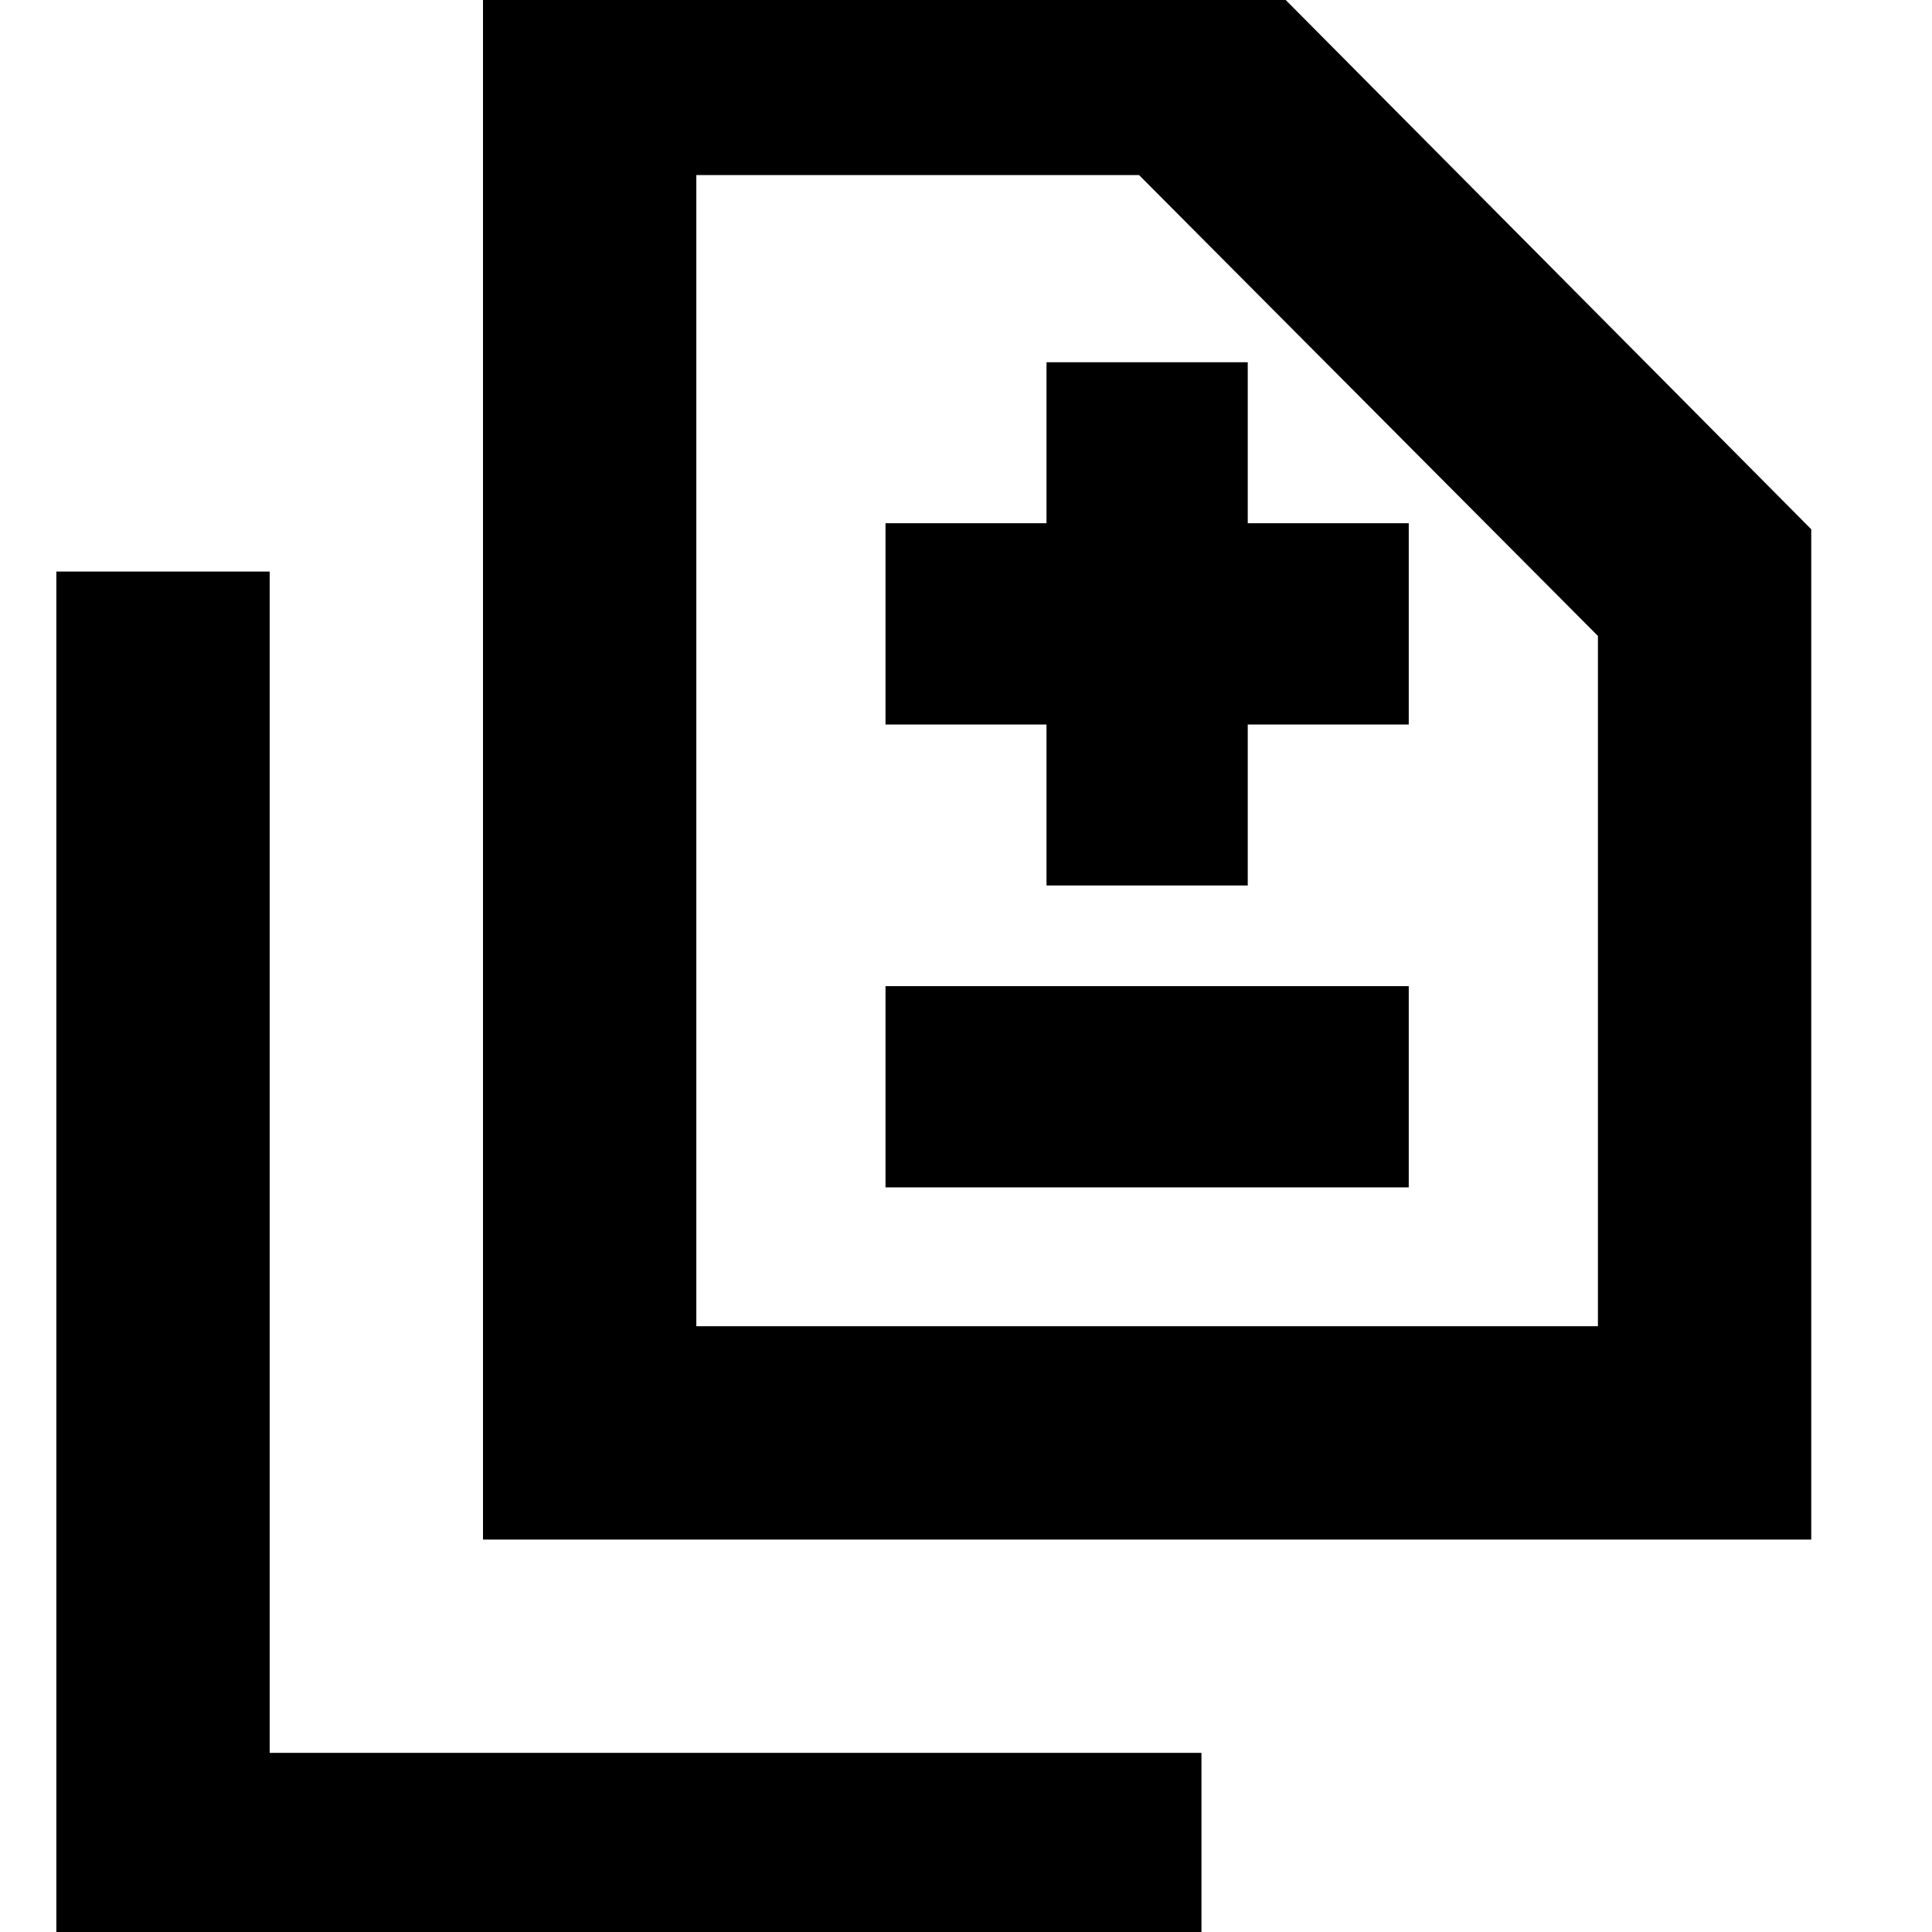 <svg xmlns="http://www.w3.org/2000/svg" height="24" width="24"><path d="M13 11H15.5V9H17.5V6.5H15.5V4.5H13V6.5H11V9H13ZM11 14.75H17.5V12.25H11ZM6 19.125V-0.475H15.5L22.5 6.575V19.125ZM8.65 16.475H19.85V7.9L14.15 2.175H8.65ZM0.7 24.425V7.1H3.35V21.775H14.925V24.425ZM8.65 16.475V2.175V7.9V16.475Z"/></svg>